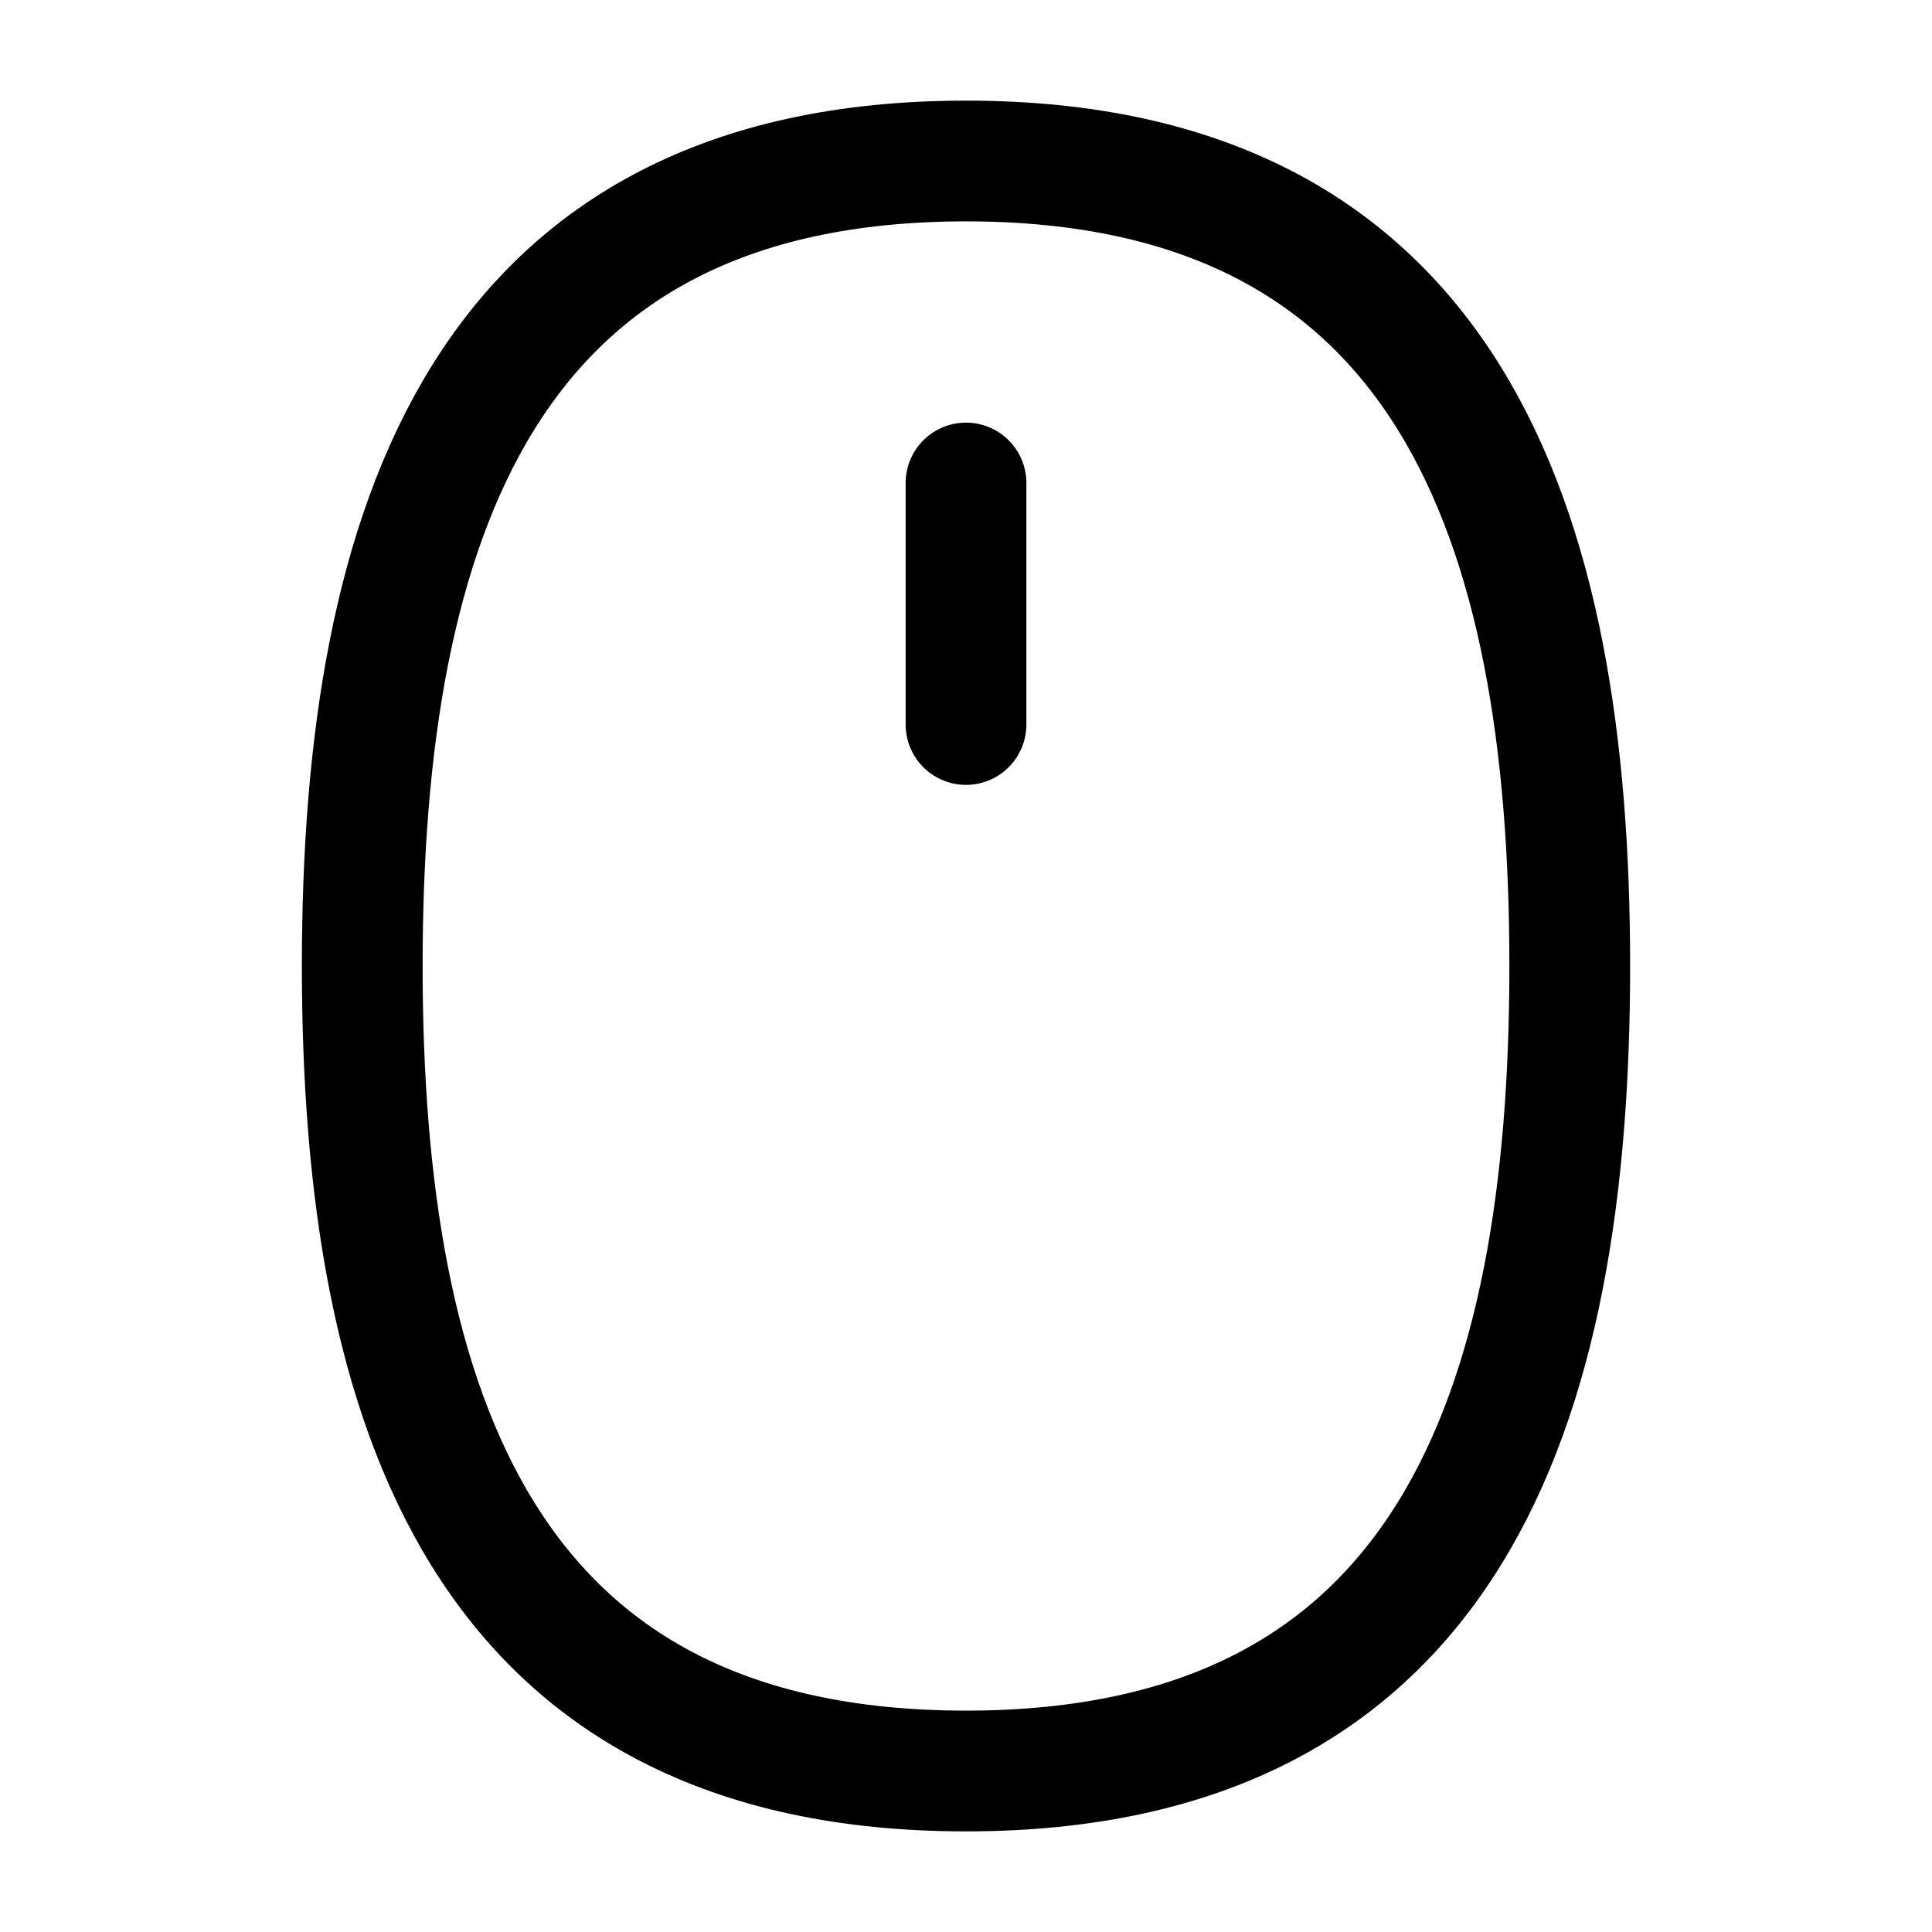 <svg xmlns="http://www.w3.org/2000/svg" width="1em" height="1em" viewBox="0 0 24 24"><path fill="none" stroke="currentColor" stroke-linecap="round" stroke-linejoin="round" stroke-width="1.5" d="M12 22c6 0 7.5-4.51 7.5-10S18 2 12 2S4.5 6.51 4.5 12S6 22 12 22m0-13V6" color="currentColor"/></svg>